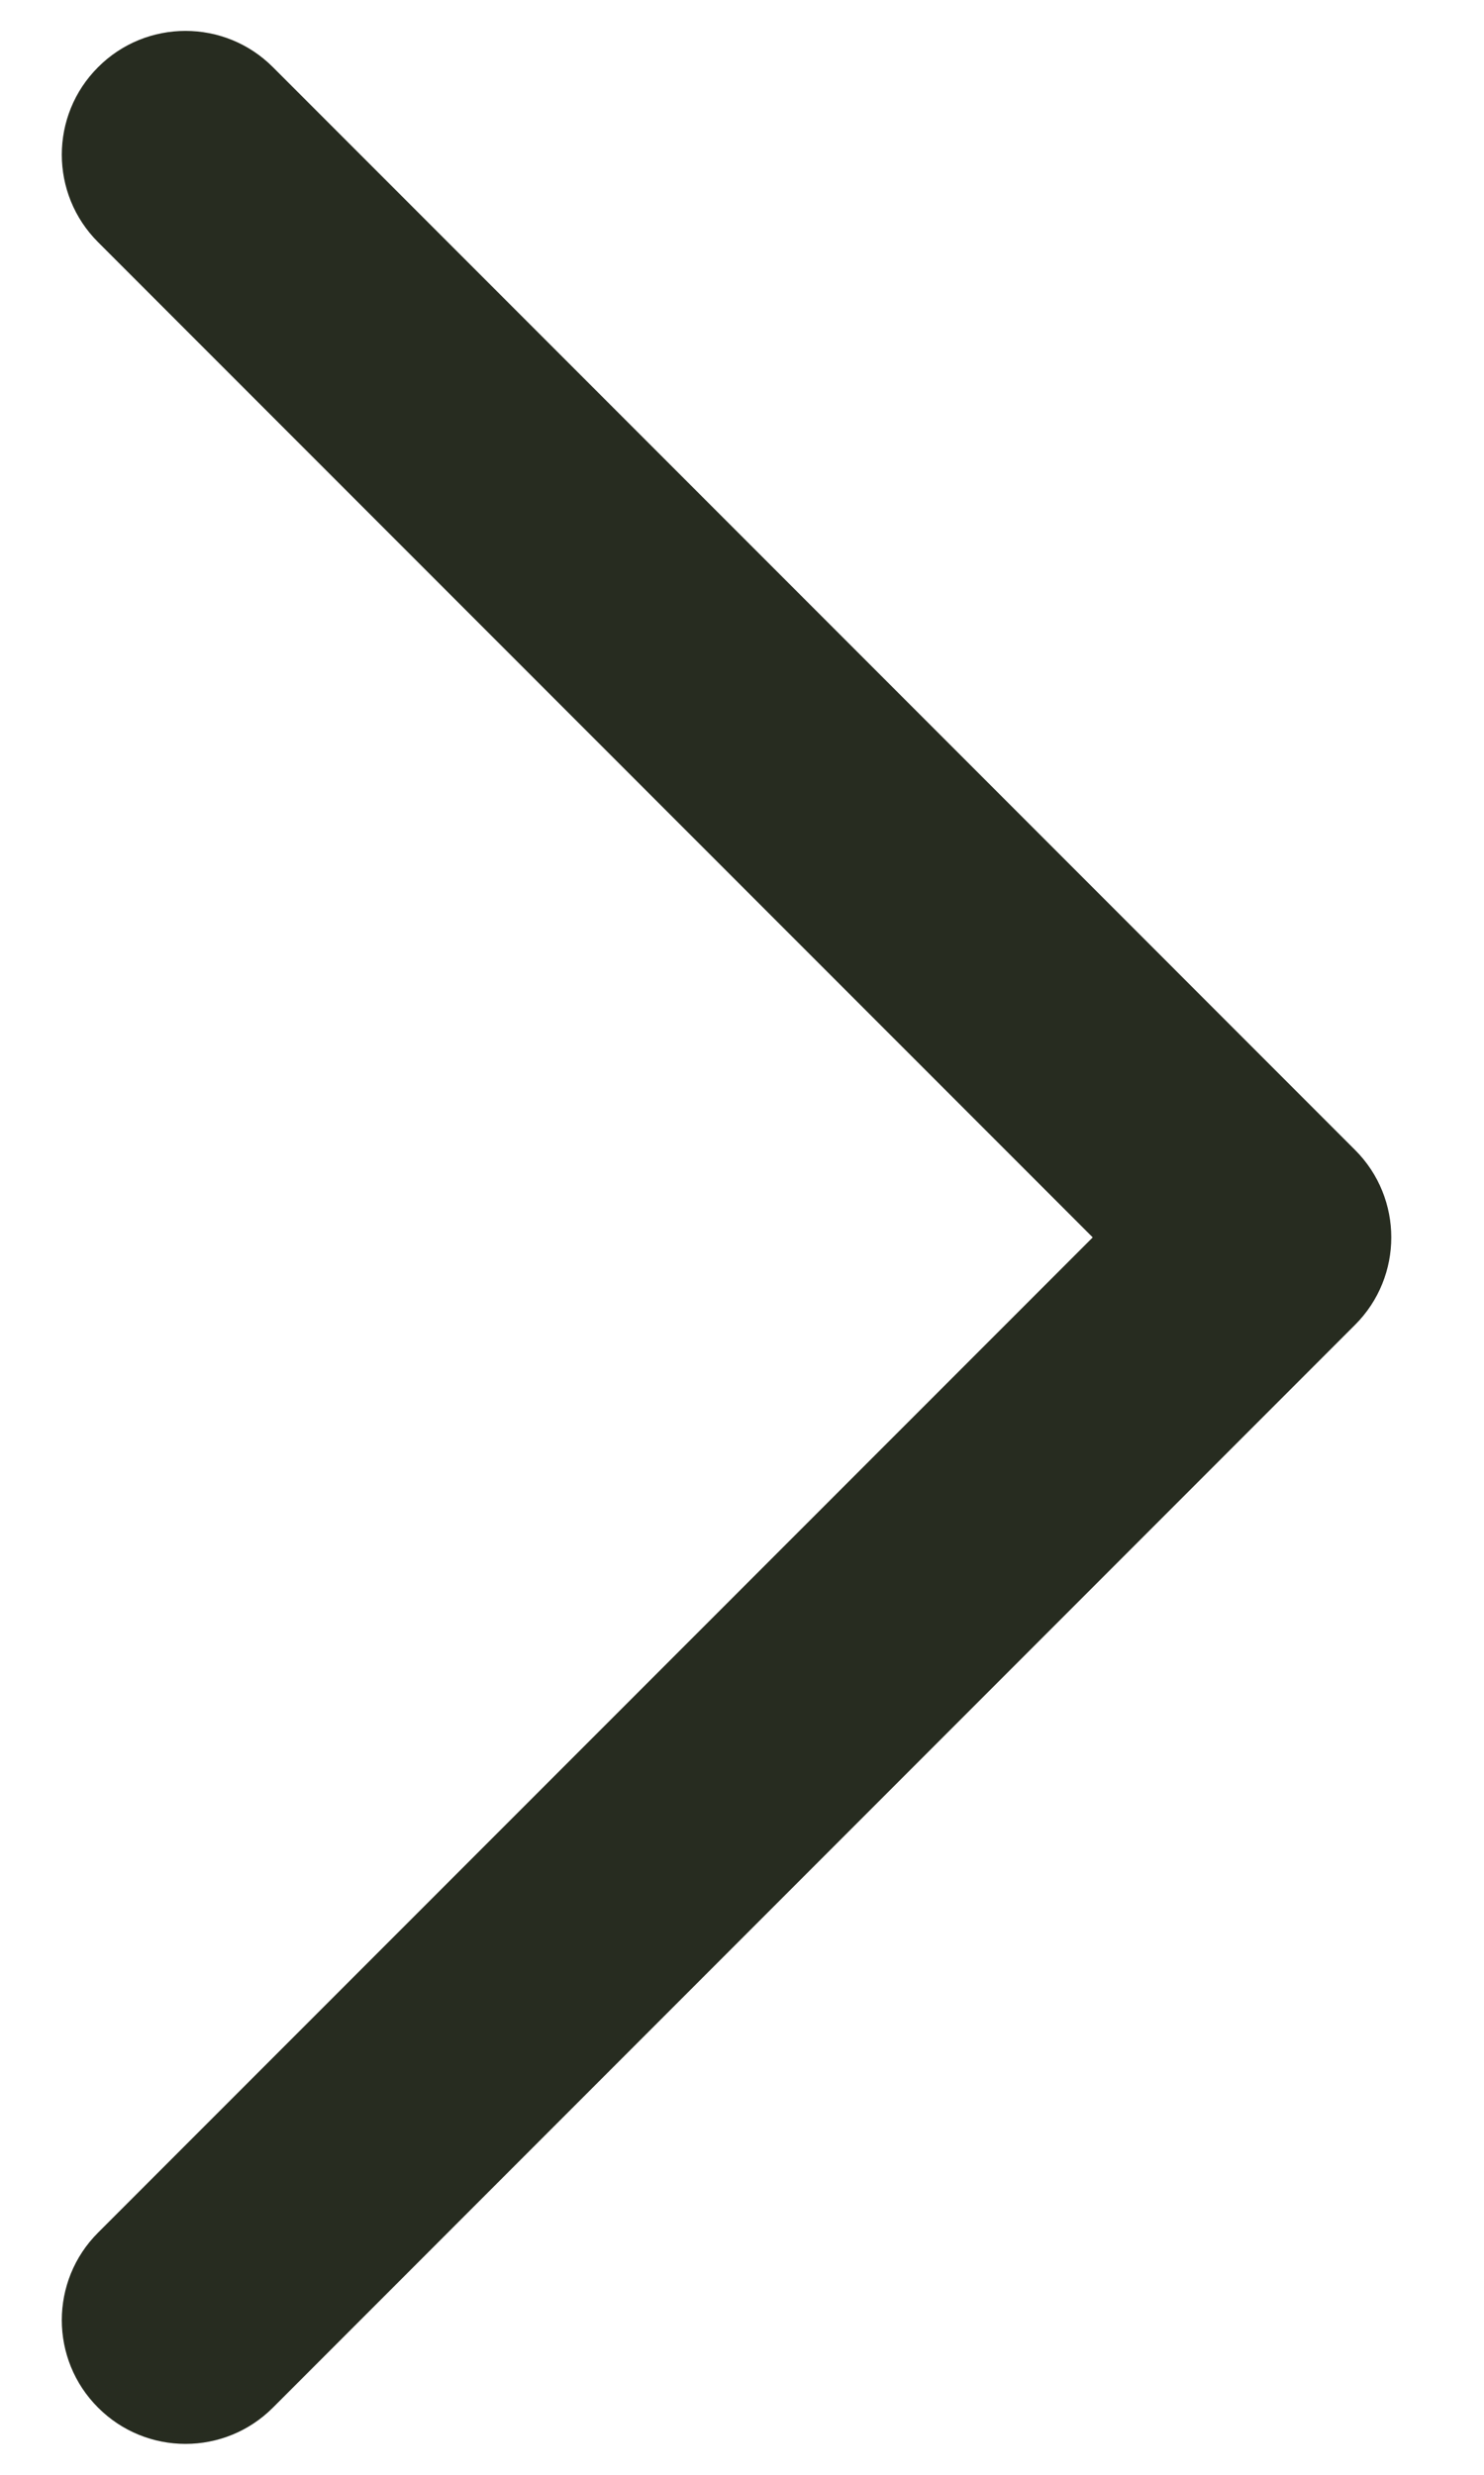 <svg width="12" height="20" viewBox="0 0 12 20" fill="none" xmlns="http://www.w3.org/2000/svg">
<path fill-rule="evenodd" clip-rule="evenodd" d="M0.793 0.543C1.183 0.152 1.817 0.152 2.207 0.543L10.957 9.293C11.348 9.683 11.348 10.317 10.957 10.707L2.207 19.457C1.817 19.848 1.183 19.848 0.793 19.457C0.402 19.067 0.402 18.433 0.793 18.043L8.836 10L0.793 1.957C0.402 1.567 0.402 0.933 0.793 0.543Z" fill="#272C20"/>
</svg>
